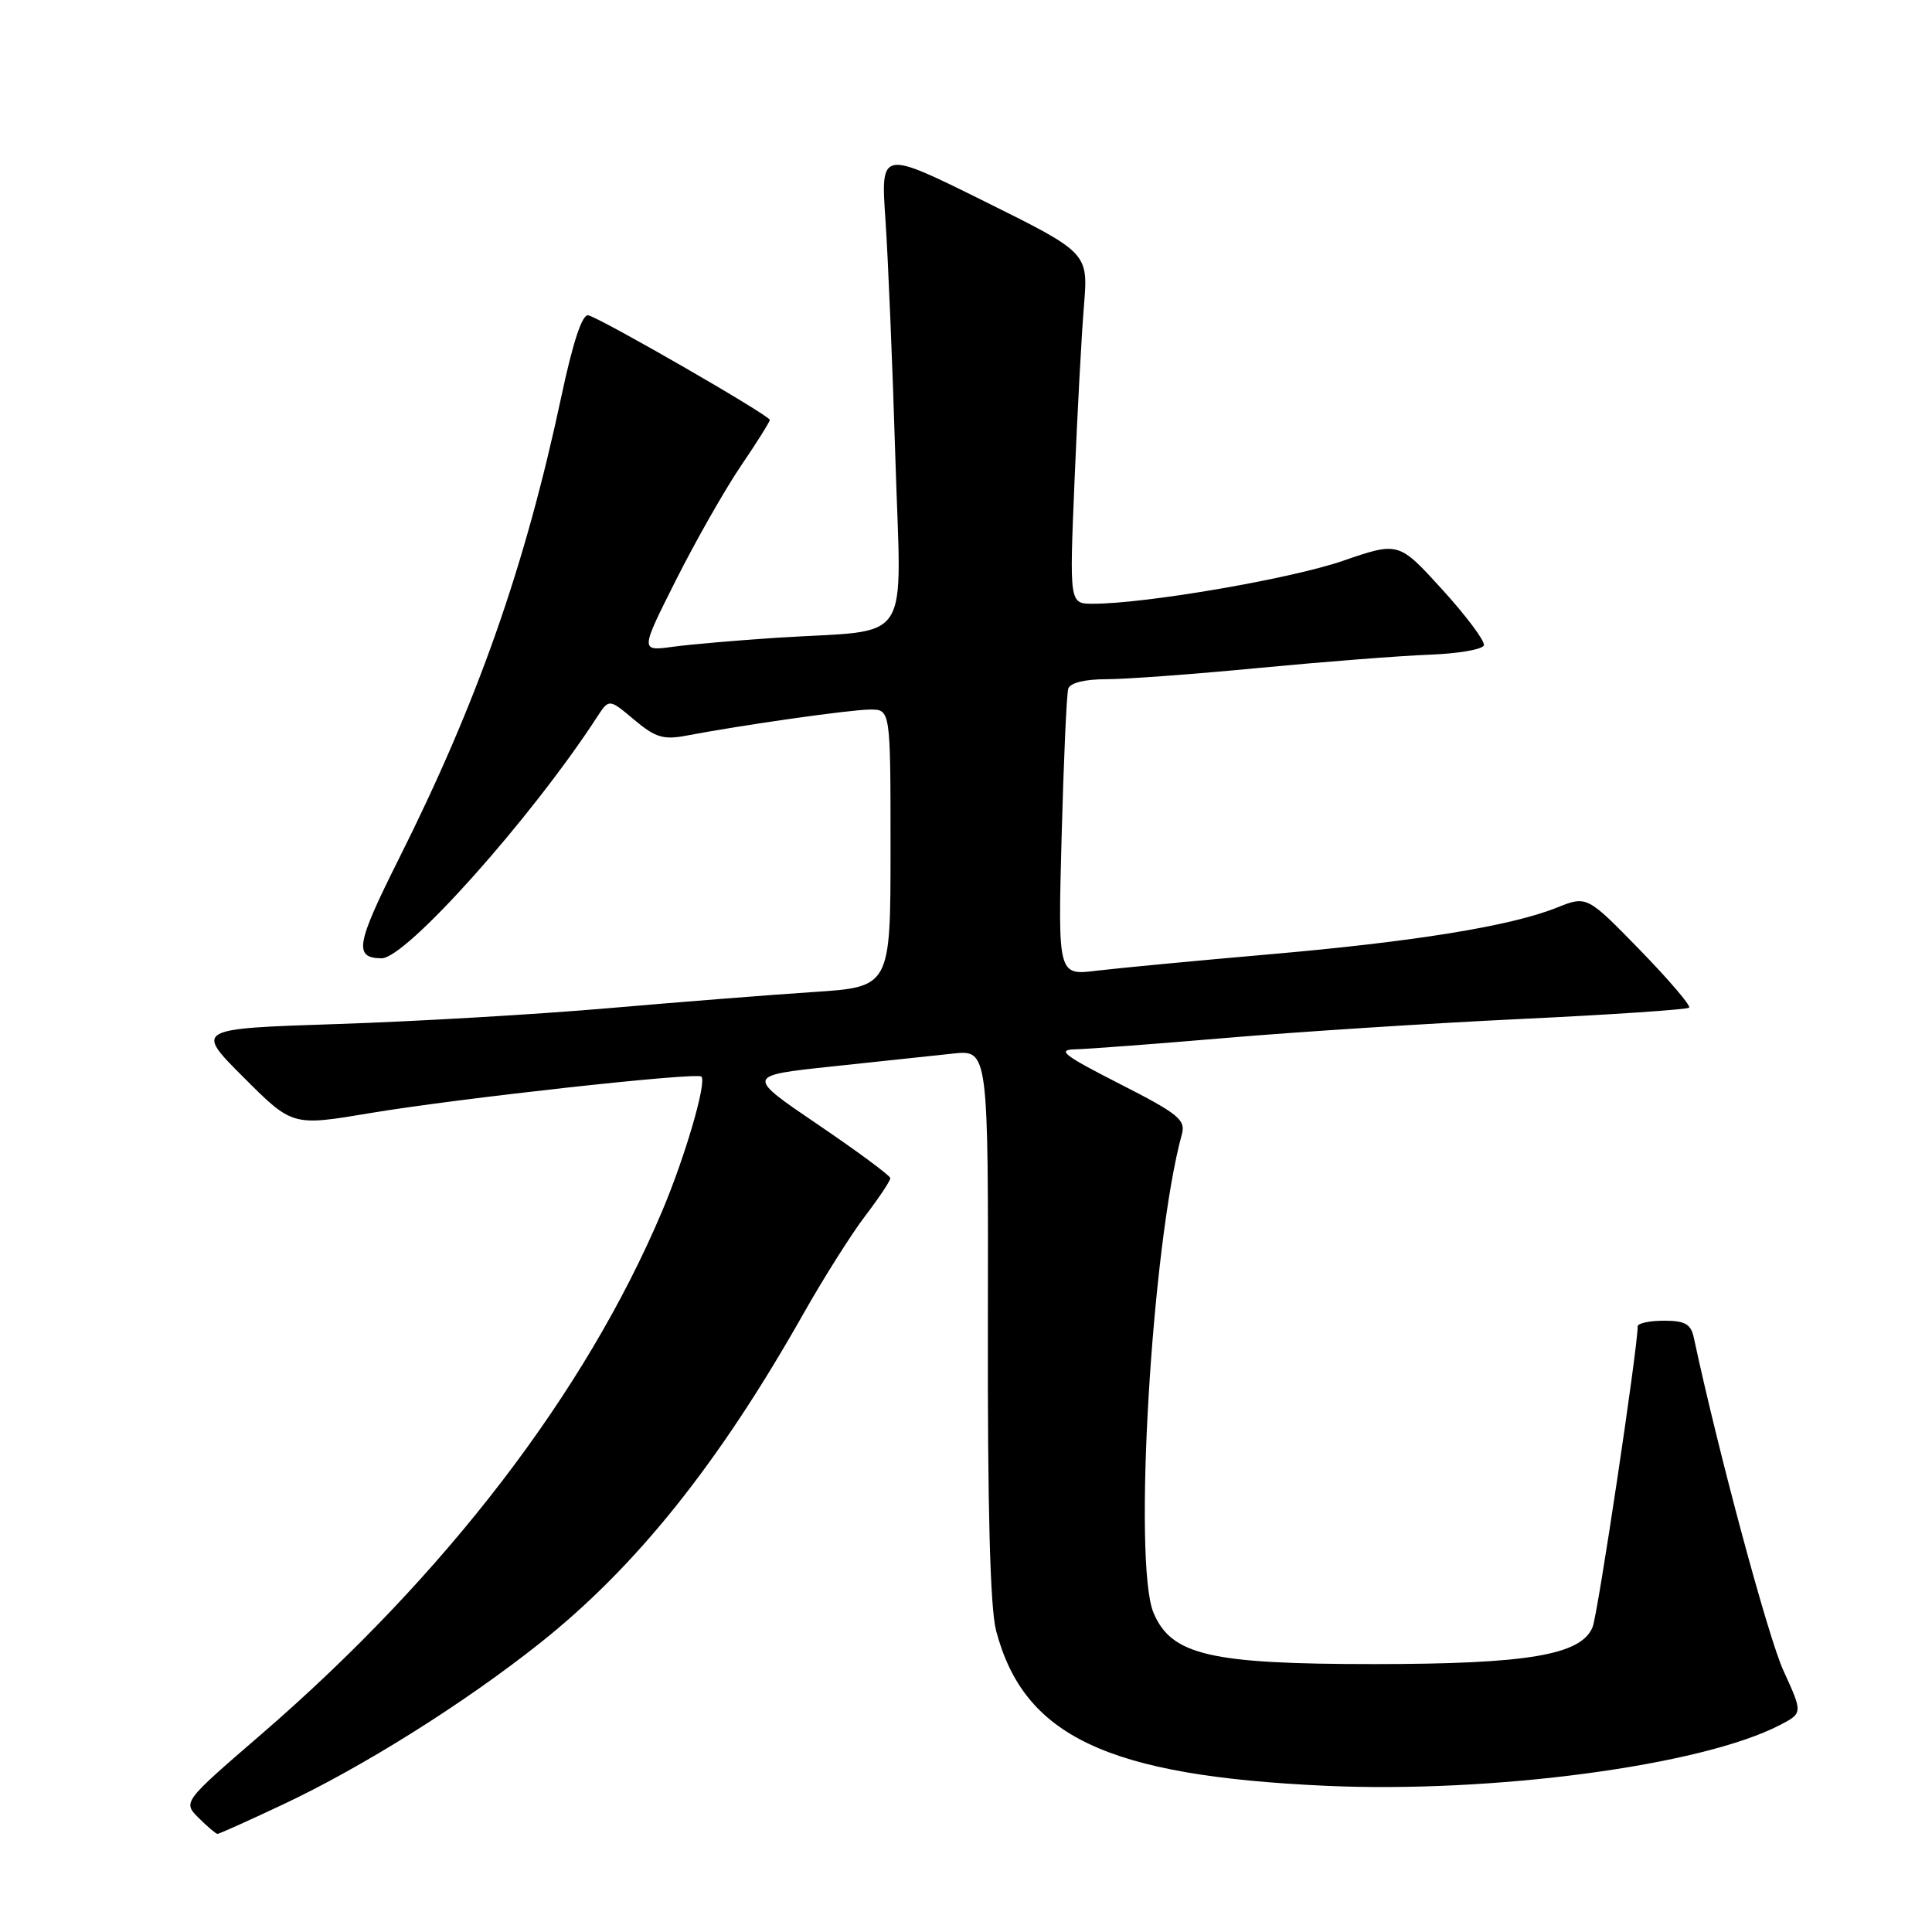 <?xml version="1.0" encoding="UTF-8" standalone="no"?>
<!DOCTYPE svg PUBLIC "-//W3C//DTD SVG 1.1//EN" "http://www.w3.org/Graphics/SVG/1.1/DTD/svg11.dtd" >
<svg xmlns="http://www.w3.org/2000/svg" xmlns:xlink="http://www.w3.org/1999/xlink" version="1.1" viewBox="0 0 256 256">
 <g >
 <path fill="currentColor"
d=" M 37.35 239.17 C 48.05 234.15 61.55 225.67 71.61 217.67 C 84.37 207.52 95.27 193.88 106.50 174.00 C 109.15 169.32 112.81 163.52 114.65 161.11 C 116.49 158.69 117.99 156.44 117.97 156.11 C 117.95 155.77 113.64 152.58 108.39 149.02 C 98.83 142.53 98.83 142.53 110.17 141.32 C 116.40 140.66 123.63 139.88 126.23 139.61 C 130.96 139.10 130.96 139.10 130.90 175.37 C 130.85 199.94 131.20 213.08 131.99 216.08 C 135.67 230.07 146.73 235.29 175.50 236.62 C 197.73 237.65 225.45 233.96 235.82 228.59 C 238.89 227.00 238.89 227.00 236.31 221.36 C 234.28 216.92 227.69 192.44 224.44 177.25 C 224.06 175.44 223.28 175.00 220.48 175.00 C 218.57 175.00 217.00 175.34 217.00 175.75 C 217.02 178.51 211.72 213.91 211.03 215.59 C 209.53 219.30 202.42 220.50 182.00 220.50 C 160.32 220.50 155.22 219.31 152.85 213.71 C 150.10 207.19 152.61 164.85 156.60 150.31 C 157.13 148.38 156.16 147.59 148.35 143.61 C 140.91 139.82 139.98 139.09 142.50 139.04 C 144.15 139.00 153.20 138.32 162.60 137.52 C 172.01 136.72 189.53 135.59 201.53 135.02 C 213.53 134.45 223.56 133.77 223.82 133.52 C 224.07 133.26 221.13 129.82 217.28 125.86 C 210.27 118.67 210.27 118.67 206.25 120.28 C 200.15 122.72 187.38 124.79 168.00 126.47 C 158.38 127.31 148.18 128.28 145.34 128.62 C 140.18 129.26 140.18 129.26 140.67 110.88 C 140.94 100.77 141.33 91.94 141.55 91.25 C 141.79 90.48 143.74 90.00 146.59 90.00 C 149.15 90.00 158.28 89.33 166.87 88.50 C 175.47 87.68 185.61 86.89 189.42 86.75 C 193.23 86.61 196.47 86.05 196.62 85.50 C 196.78 84.95 194.30 81.63 191.12 78.13 C 185.33 71.77 185.33 71.77 177.92 74.32 C 170.97 76.71 151.79 80.00 144.82 80.00 C 141.70 80.00 141.70 80.00 142.38 63.75 C 142.75 54.81 143.31 44.35 143.63 40.50 C 144.20 33.50 144.20 33.50 130.45 26.68 C 116.69 19.86 116.69 19.86 117.33 29.18 C 117.68 34.31 118.27 48.48 118.64 60.68 C 119.41 86.08 121.21 83.34 103.00 84.50 C 97.78 84.84 91.55 85.38 89.17 85.70 C 84.83 86.29 84.83 86.29 89.55 76.90 C 92.15 71.73 96.01 64.94 98.13 61.80 C 100.26 58.67 102.00 55.90 102.00 55.64 C 102.00 55.05 79.62 42.16 77.95 41.78 C 77.15 41.60 75.92 45.30 74.39 52.50 C 69.57 75.11 63.30 92.95 52.82 113.86 C 47.17 125.14 46.86 126.93 50.55 126.98 C 53.78 127.03 70.36 108.47 79.10 95.03 C 80.70 92.57 80.70 92.57 84.02 95.36 C 86.82 97.72 87.90 98.05 90.92 97.48 C 98.37 96.06 112.61 94.04 115.25 94.02 C 118.00 94.00 118.00 94.00 118.00 112.39 C 118.00 130.78 118.00 130.78 107.75 131.45 C 102.11 131.82 89.85 132.79 80.50 133.60 C 71.15 134.41 55.02 135.35 44.66 135.69 C 25.83 136.31 25.83 136.31 32.29 142.77 C 38.74 149.22 38.74 149.22 48.99 147.50 C 60.52 145.56 92.27 142.06 92.93 142.65 C 93.69 143.32 90.80 153.24 87.73 160.50 C 77.57 184.54 59.03 208.73 34.60 229.82 C 24.22 238.78 24.22 238.78 26.33 240.89 C 27.49 242.05 28.62 243.00 28.82 243.00 C 29.03 243.00 32.87 241.28 37.35 239.17 Z "/>
</g>
</svg>